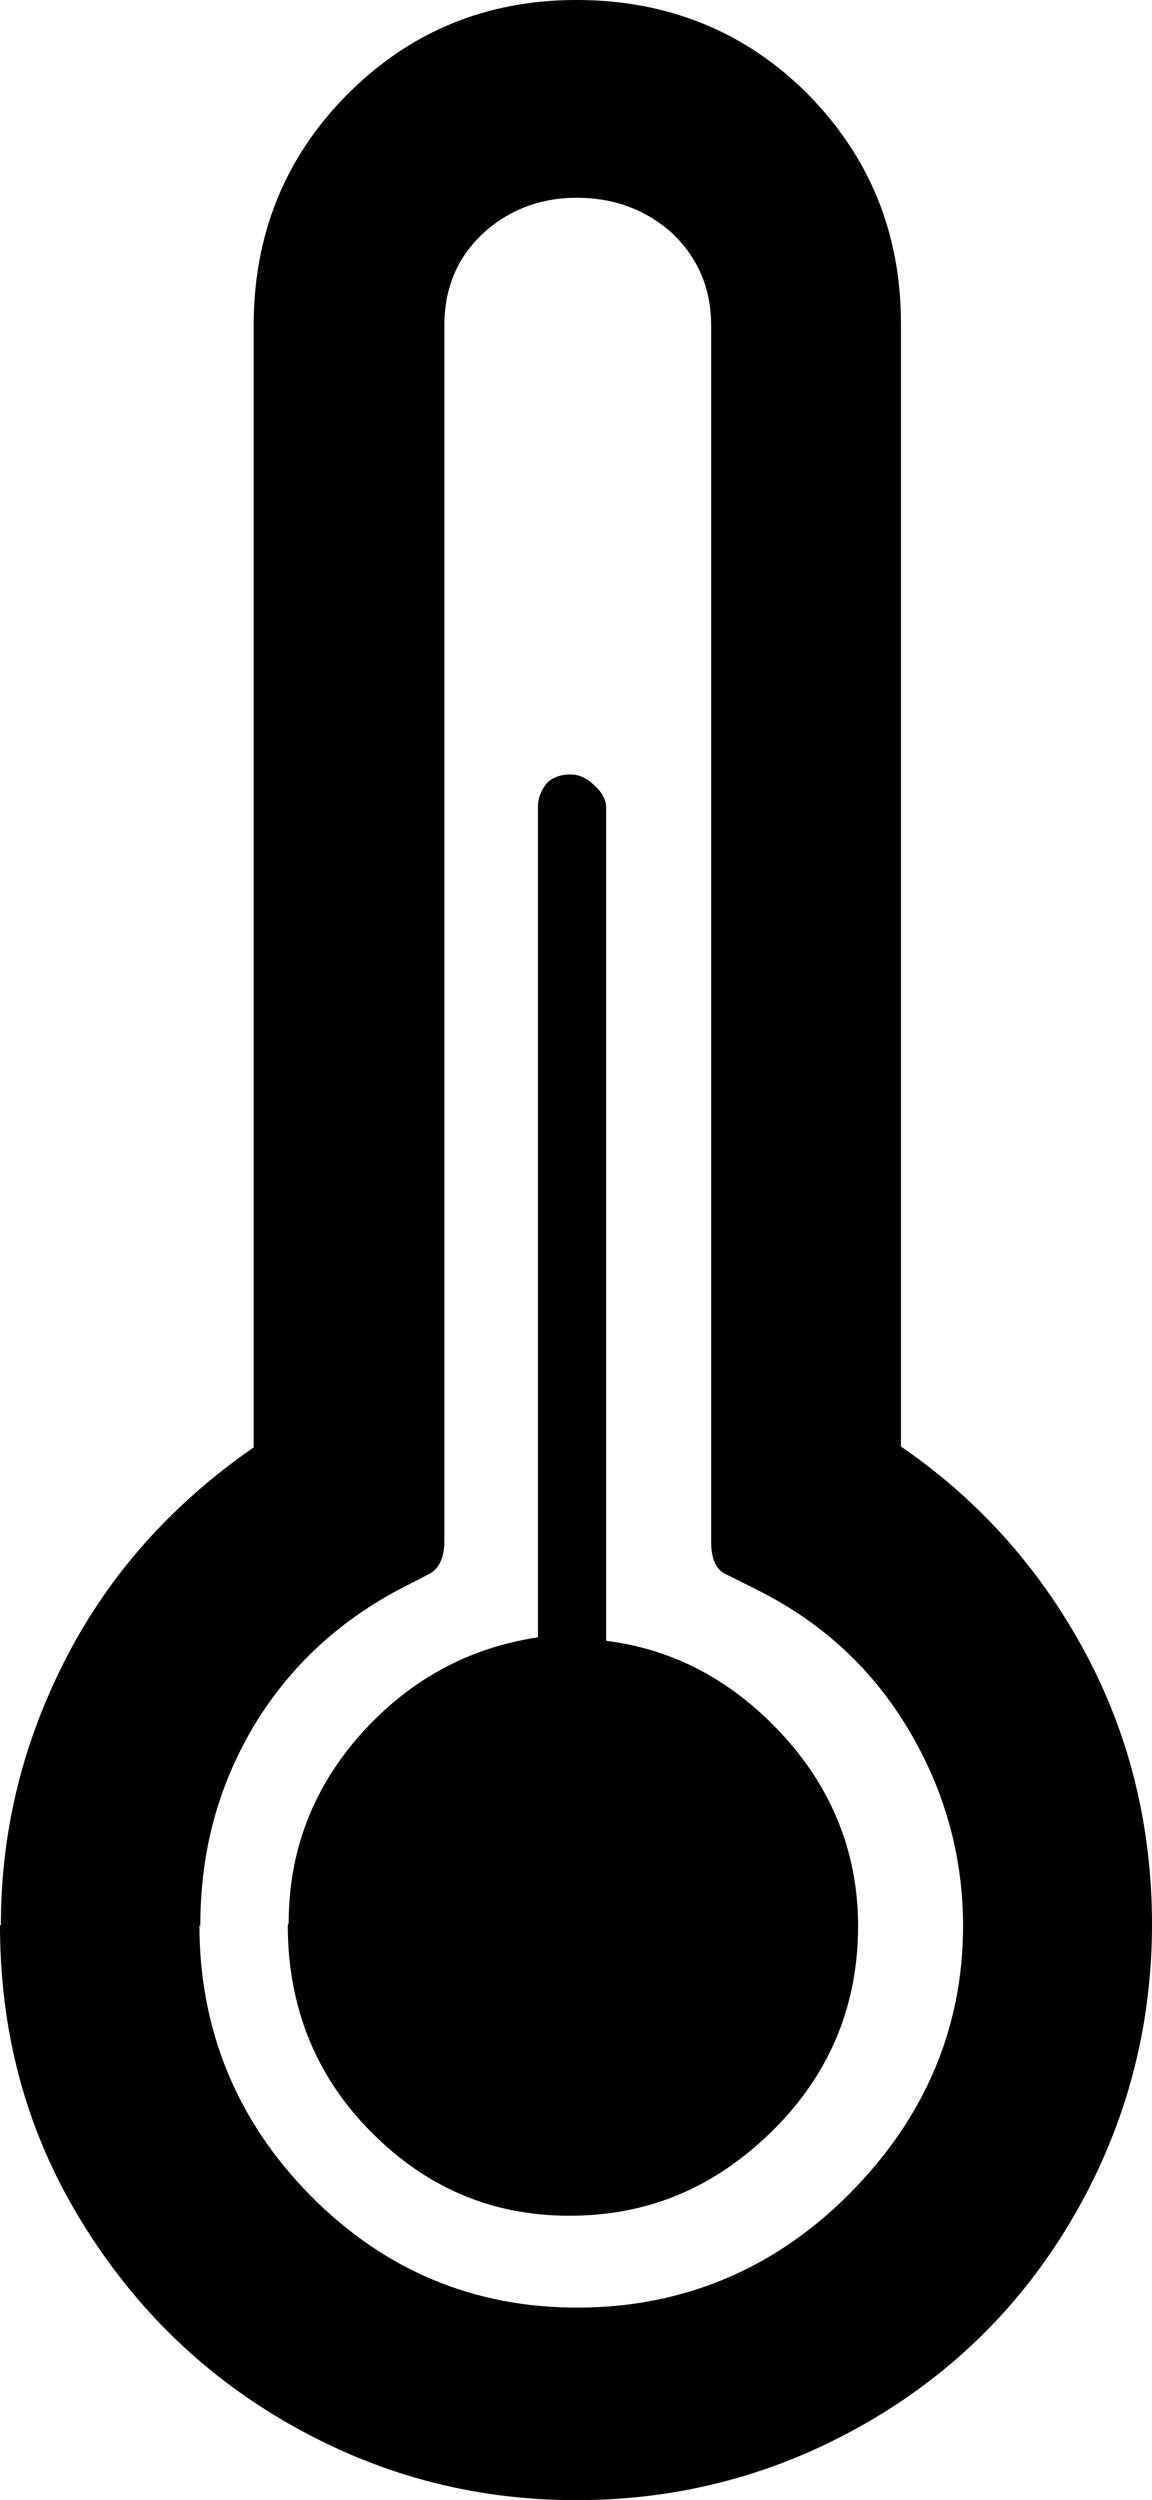 <svg xmlns="http://www.w3.org/2000/svg" id="Layer_1" version="1.1" viewBox="8.41 0.71 13.17 28.57">
  <!-- Generator: Adobe Illustrator 29.5.1, SVG Export Plug-In . SVG Version: 2.1.0 Build 141)  -->
  <path d="M8.42,22.71c0-1.1.26-2.12.76-3.08s1.22-1.75,2.13-2.38V4.43c0-1.03.35-1.91,1.06-2.63s1.59-1.09,2.63-1.09,1.93.36,2.64,1.07c.71.72,1.07,1.59,1.07,2.63v12.83c.92.63,1.62,1.44,2.12,2.38s.75,1.98.75,3.08c0,1.19-.3,2.3-.88,3.31s-1.38,1.81-2.39,2.39-2.11.88-3.31.88-2.29-.3-3.3-.88-1.81-1.38-2.41-2.39-.88-2.11-.88-3.3ZM10.69,22.71c0,1.2.43,2.24,1.27,3.09s1.86,1.28,3.05,1.28,2.24-.43,3.1-1.29,1.31-1.89,1.31-3.07c0-.8-.21-1.55-.62-2.24-.41-.69-.98-1.22-1.71-1.59l-.36-.18c-.13-.05-.19-.18-.19-.38V4.43c0-.41-.14-.76-.44-1.05-.3-.27-.66-.41-1.1-.41-.41,0-.78.14-1.07.41s-.44.62-.44,1.05v13.89c0,.19-.06.32-.18.38l-.35.18c-.71.38-1.27.91-1.67,1.59-.4.69-.59,1.42-.59,2.25ZM11.7,22.71c0,.92.31,1.71.94,2.35s1.38.97,2.28.97,1.66-.32,2.32-.97c.66-.65.98-1.44.98-2.34,0-.81-.28-1.54-.84-2.16s-1.24-1-2.04-1.1v-9.52c0-.08-.04-.17-.13-.25-.09-.09-.18-.13-.28-.13-.12,0-.21.04-.27.1-.06.08-.1.16-.1.27v9.49c-.79.12-1.46.48-2.02,1.1-.56.63-.83,1.35-.83,2.17Z"/>
</svg>